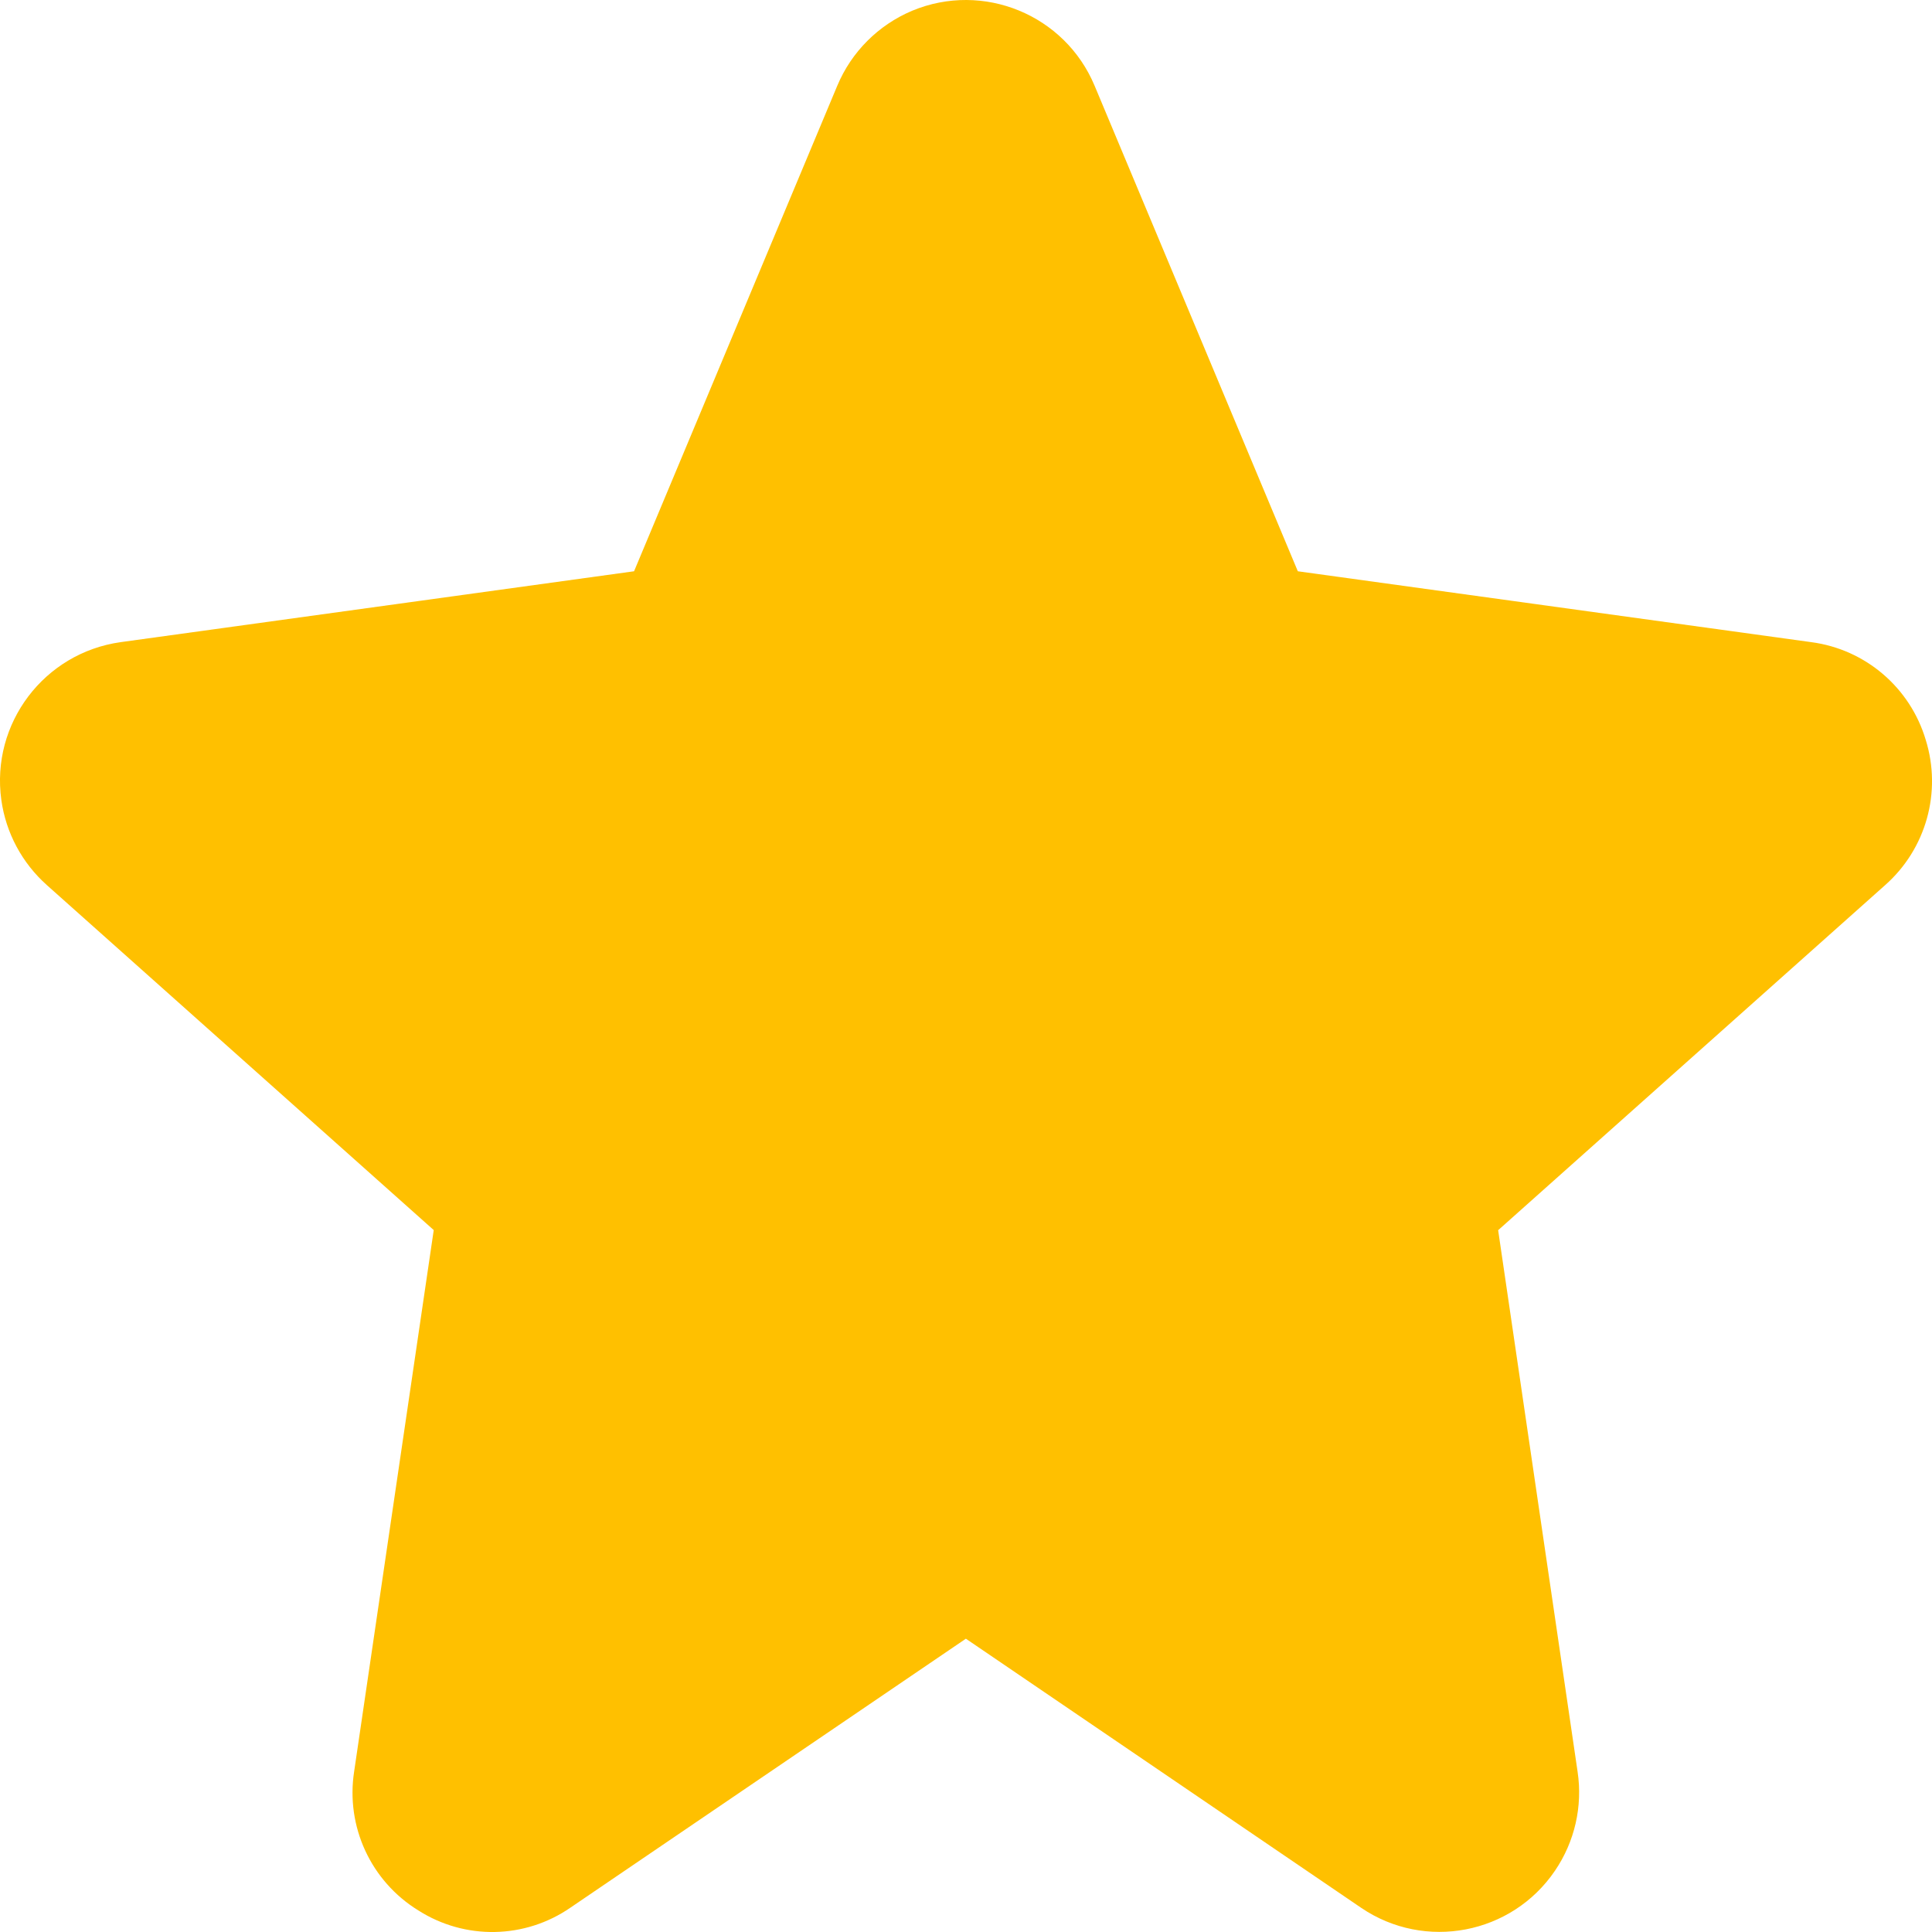 <svg width="16" height="16" viewBox="0 0 16 16" fill="none" xmlns="http://www.w3.org/2000/svg">
<path d="M15.948 6.127C15.819 5.694 15.448 5.377 15 5.318L10.748 4.731L9.065 0.71C8.819 0.122 8.143 -0.156 7.554 0.089C7.274 0.207 7.051 0.43 6.934 0.71L5.251 4.731L0.999 5.318C0.365 5.407 -0.077 5.992 0.011 6.625C0.049 6.898 0.183 7.147 0.388 7.33L3.592 10.187L2.933 14.67C2.862 15.126 3.071 15.579 3.464 15.821C3.851 16.068 4.348 16.059 4.726 15.797L7.999 13.571L11.273 15.8C11.801 16.158 12.52 16.02 12.878 15.492C13.041 15.252 13.108 14.96 13.065 14.673L12.407 10.188L15.611 7.331C15.951 7.031 16.083 6.56 15.948 6.127Z" fill="#FFC000"/>
</svg>
